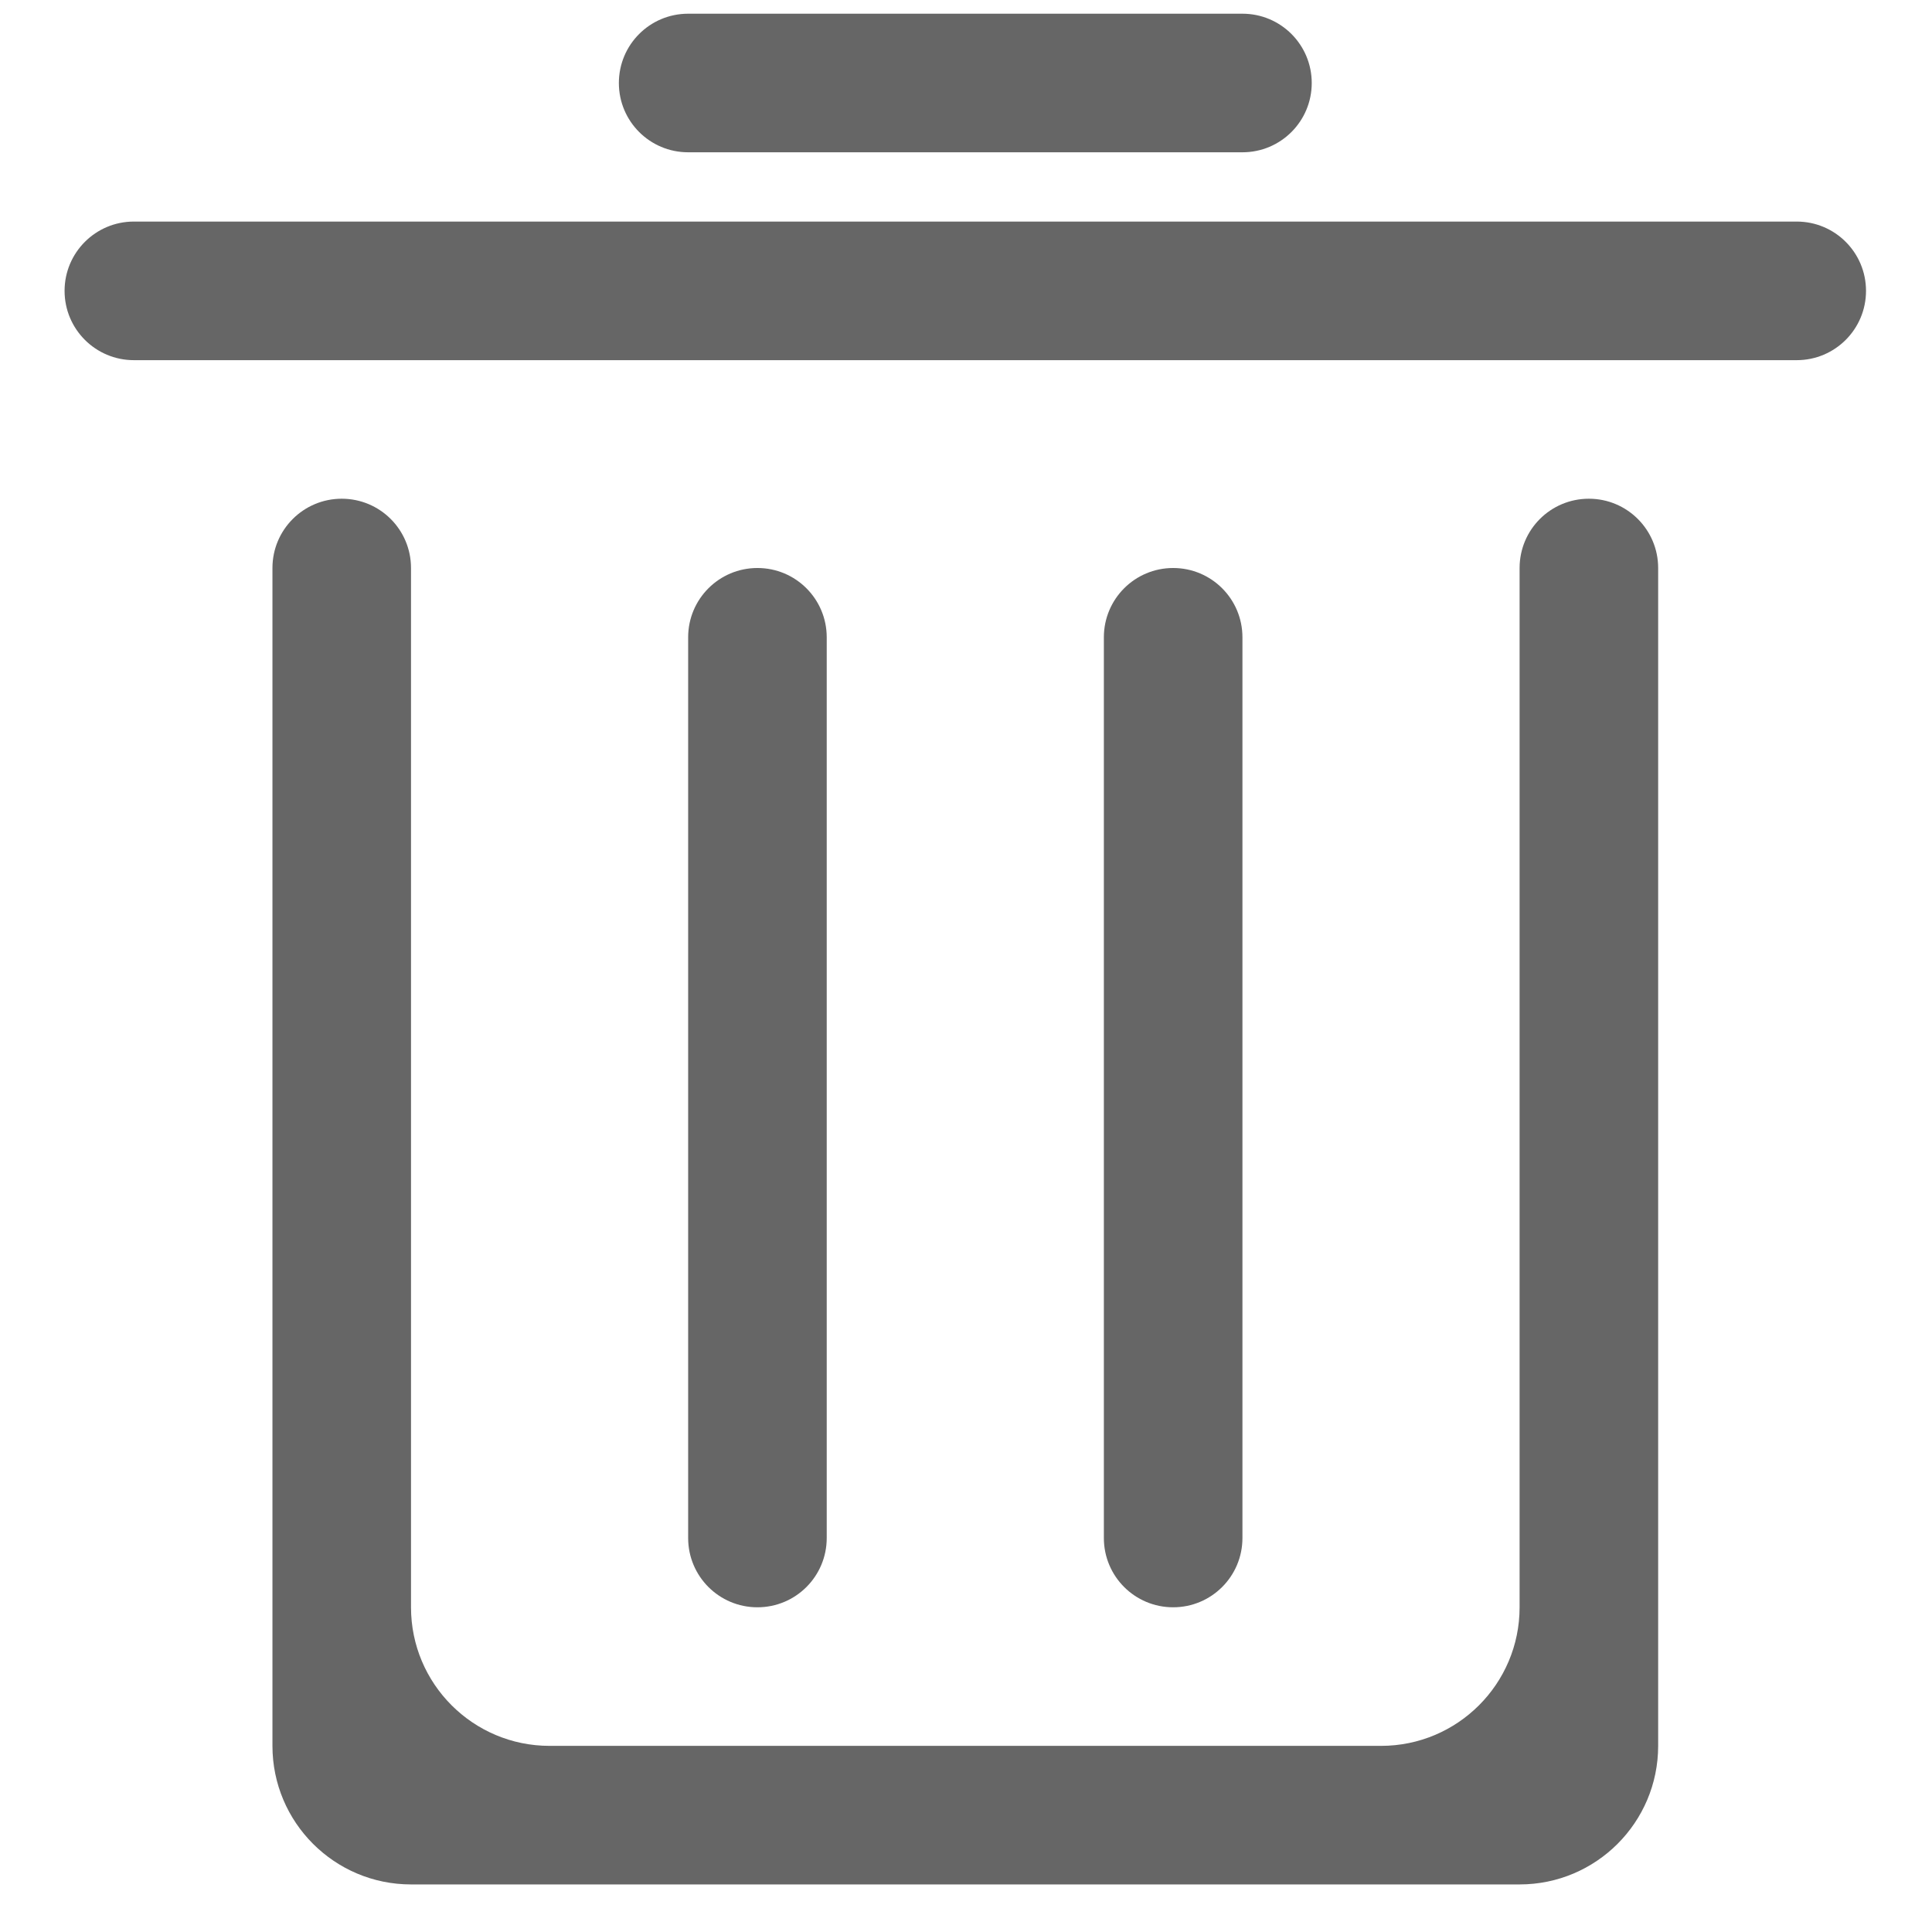 <?xml version="1.0" standalone="no"?><!DOCTYPE svg PUBLIC "-//W3C//DTD SVG 1.1//EN" "http://www.w3.org/Graphics/SVG/1.1/DTD/svg11.dtd"><svg t="1511159862694" class="icon" style="" viewBox="0 0 1024 1024" version="1.1" xmlns="http://www.w3.org/2000/svg" p-id="1845" xmlns:xlink="http://www.w3.org/1999/xlink" width="200" height="200"><defs><style type="text/css"></style></defs><path d="M438.181 815.178 438.181 337.782C438.181 317.483 421.761 301.053 401.461 301.053 381.152 301.053 364.732 317.483 364.732 337.782L364.732 815.178C364.732 835.478 381.152 851.898 401.461 851.898 421.761 851.898 438.181 835.478 438.181 815.178L438.181 815.178ZM364.732 80.715 658.528 80.715C678.828 80.715 695.248 64.295 695.248 43.995 695.248 23.696 678.828 7.266 658.528 7.266L364.732 7.266C344.432 7.266 328.012 23.696 328.012 43.995 328.012 64.295 344.432 80.715 364.732 80.715L364.732 80.715ZM842.137 264.333C821.828 264.333 805.417 280.753 805.417 301.053L805.417 851.898C805.417 892.459 772.53 925.347 731.968 925.347L291.292 925.347C250.731 925.347 217.843 892.459 217.843 851.898L217.843 301.053C217.843 280.753 201.423 264.333 181.123 264.333 160.861 264.333 144.403 280.753 144.403 301.053L144.403 447.951 144.403 925.347C144.403 965.899 177.291 998.787 217.843 998.787L805.417 998.787C845.969 998.787 878.857 965.899 878.857 925.347L878.857 447.951 878.857 301.053C878.857 280.763 862.427 264.333 842.137 264.333L842.137 264.333ZM952.306 117.435 70.945 117.435C50.683 117.435 34.225 133.865 34.225 154.164 34.225 174.464 50.683 190.894 70.945 190.894L952.306 190.894C972.596 190.894 989.026 174.464 989.026 154.164 989.026 133.865 972.596 117.435 952.306 117.435L952.306 117.435ZM658.519 815.178 658.519 337.782C658.519 317.483 642.099 301.053 621.789 301.053 601.49 301.053 585.07 317.483 585.07 337.782L585.07 815.178C585.07 835.478 601.49 851.898 621.789 851.898 642.099 851.898 658.519 835.478 658.519 815.178L658.519 815.178Z" p-id="1846" fill="#666666"></path></svg>